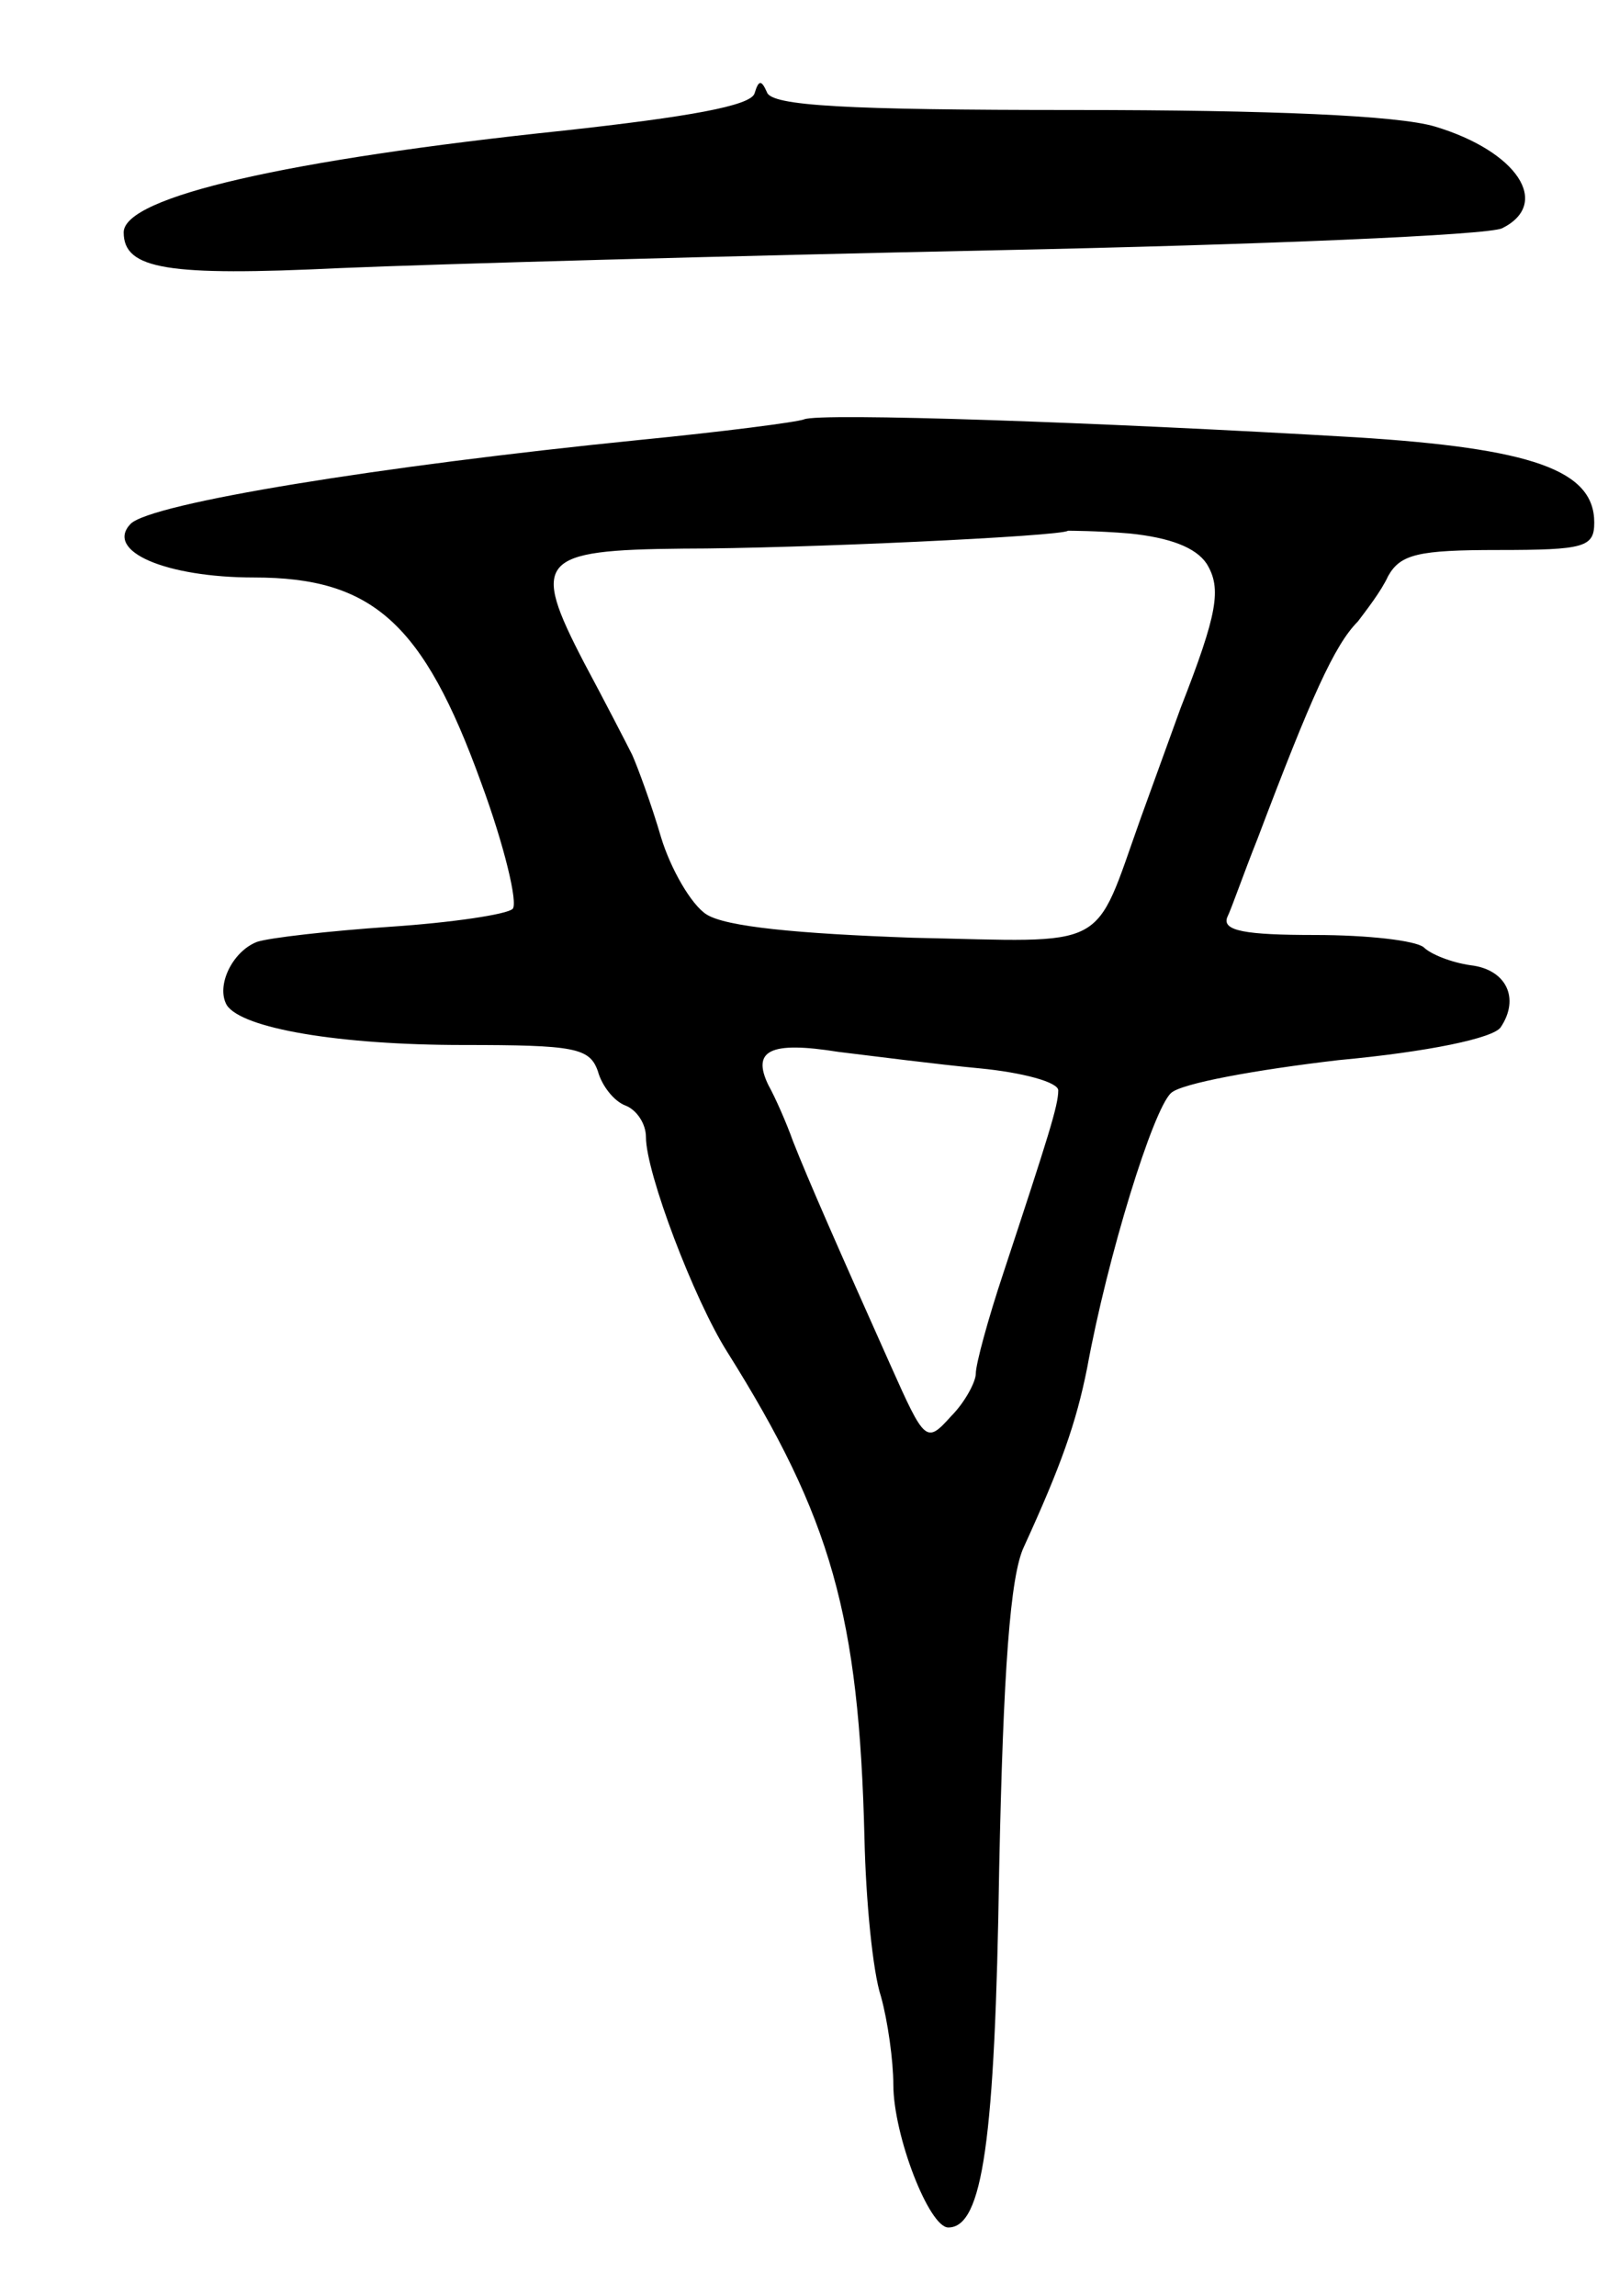 <svg version="1.0" xmlns="http://www.w3.org/2000/svg"
 width="117pt" height="167pt" viewBox="0 0 117 167"
 preserveAspectRatio="xMidYMid meet">
<g transform="translate(0,167) scale(0.1,-0.1)"
fill="#000000" stroke="none">
<path d="M549 1602 c-3 -9 -48 -17 -139 -27 -200 -21 -320 -48 -320 -74 0 -27
32 -32 157 -26 70 3 286 9 478 13 193 4 358 11 368 16 36 18 11 56 -49 74 -27
8 -119 12 -262 12 -167 0 -221 3 -224 13 -4 9 -6 9 -9 -1z"/>
<path d="M585 1365 c-5 -2 -59 -9 -120 -15 -189 -19 -355 -46 -370 -61 -19
-20 26 -39 90 -39 86 0 123 -33 165 -149 17 -46 27 -88 23 -92 -4 -4 -44 -10
-89 -13 -44 -3 -88 -8 -97 -11 -18 -7 -30 -32 -22 -46 11 -17 82 -29 172 -29
81 0 92 -2 98 -19 3 -11 12 -22 20 -25 8 -3 15 -13 15 -23 0 -26 35 -118 59
-156 76 -121 96 -192 100 -354 1 -45 6 -97 12 -115 5 -18 9 -47 9 -64 0 -37
26 -104 40 -104 25 0 34 63 37 260 3 145 8 214 18 235 27 59 38 90 46 130 15
82 48 188 61 200 7 7 62 17 122 24 65 6 113 16 118 24 14 21 4 42 -22 45 -14
2 -29 8 -34 13 -6 5 -41 9 -79 9 -51 0 -68 3 -64 13 3 6 12 32 22 57 39 103
56 141 73 158 6 8 17 22 22 33 9 16 22 19 80 19 63 0 70 2 70 20 0 38 -45 54
-174 62 -187 11 -390 18 -401 13z m293 -105 c11 -18 8 -36 -19 -105 -4 -11
-17 -47 -29 -80 -35 -98 -21 -90 -166 -87 -84 3 -136 8 -150 17 -11 7 -26 33
-33 56 -7 24 -17 51 -21 60 -4 8 -20 39 -35 67 -39 75 -33 82 72 83 84 0 276
9 280 13 1 0 21 0 45 -2 29 -3 48 -10 56 -22z m-165 -367 c31 -3 57 -10 57
-16 0 -11 -7 -33 -40 -133 -11 -33 -20 -66 -20 -73 0 -6 -8 -21 -18 -31 -18
-20 -19 -19 -44 37 -38 85 -60 135 -71 163 -5 14 -13 32 -18 41 -12 25 1 32
51 24 25 -3 71 -9 103 -12z"/>
</g>
</svg>
